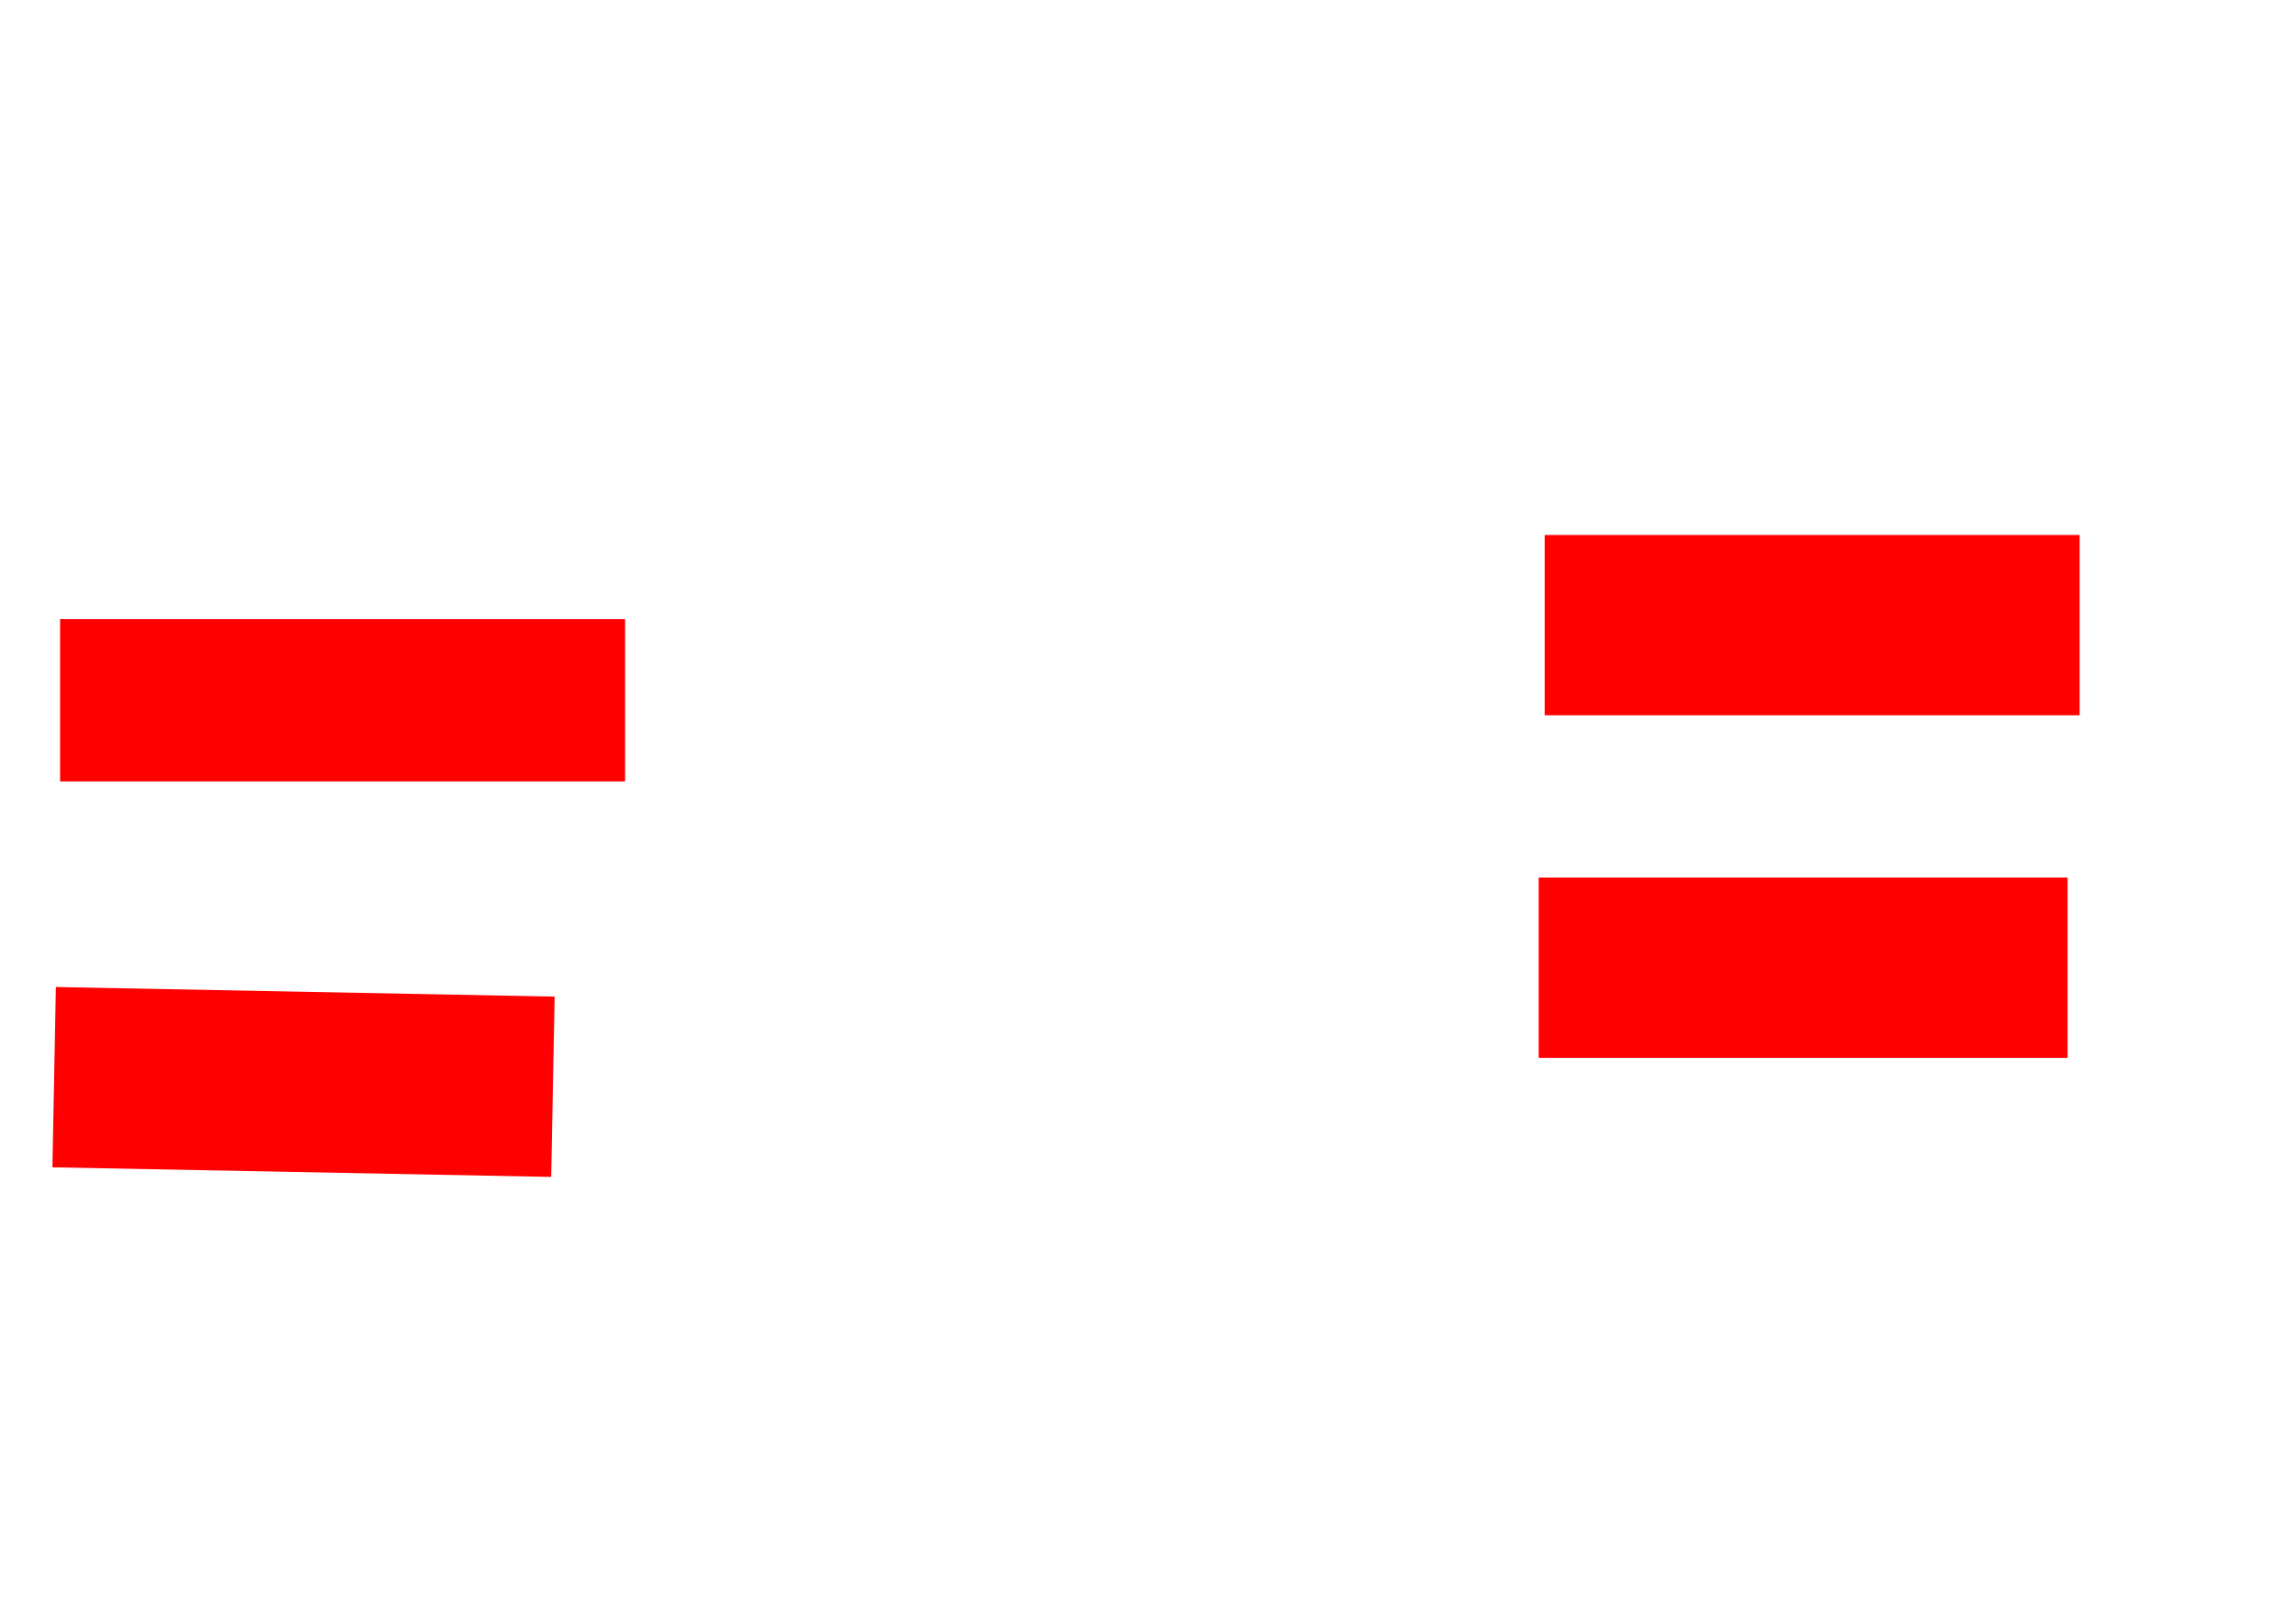 <ns0:svg xmlns:ns0="http://www.w3.org/2000/svg" height="268" width="382">
 <ns0:g>
  <ns0:title>Shapes</ns0:title>
  <ns0:g fill="#FF0000">
   <ns0:rect fill="#FF0000" height="30" stroke-width="0" width="89" x="257" y="89" />
   <ns0:g fill="#FF0000">
    <ns0:g fill="#FF0000">
     <ns0:rect fill="#FF0000" height="30" stroke-width="0" transform="rotate(1.102 50.5 180)" width="83" x="9" y="165" />
     <ns0:rect fill="#FF0000" height="30" stroke-width="0" width="88" x="256" y="146" />
    </ns0:g>
    <ns0:rect fill="#FF0000" height="27" stroke-width="0" width="94" x="10" y="103" />
   </ns0:g>
  </ns0:g>
  </ns0:g>
</ns0:svg>